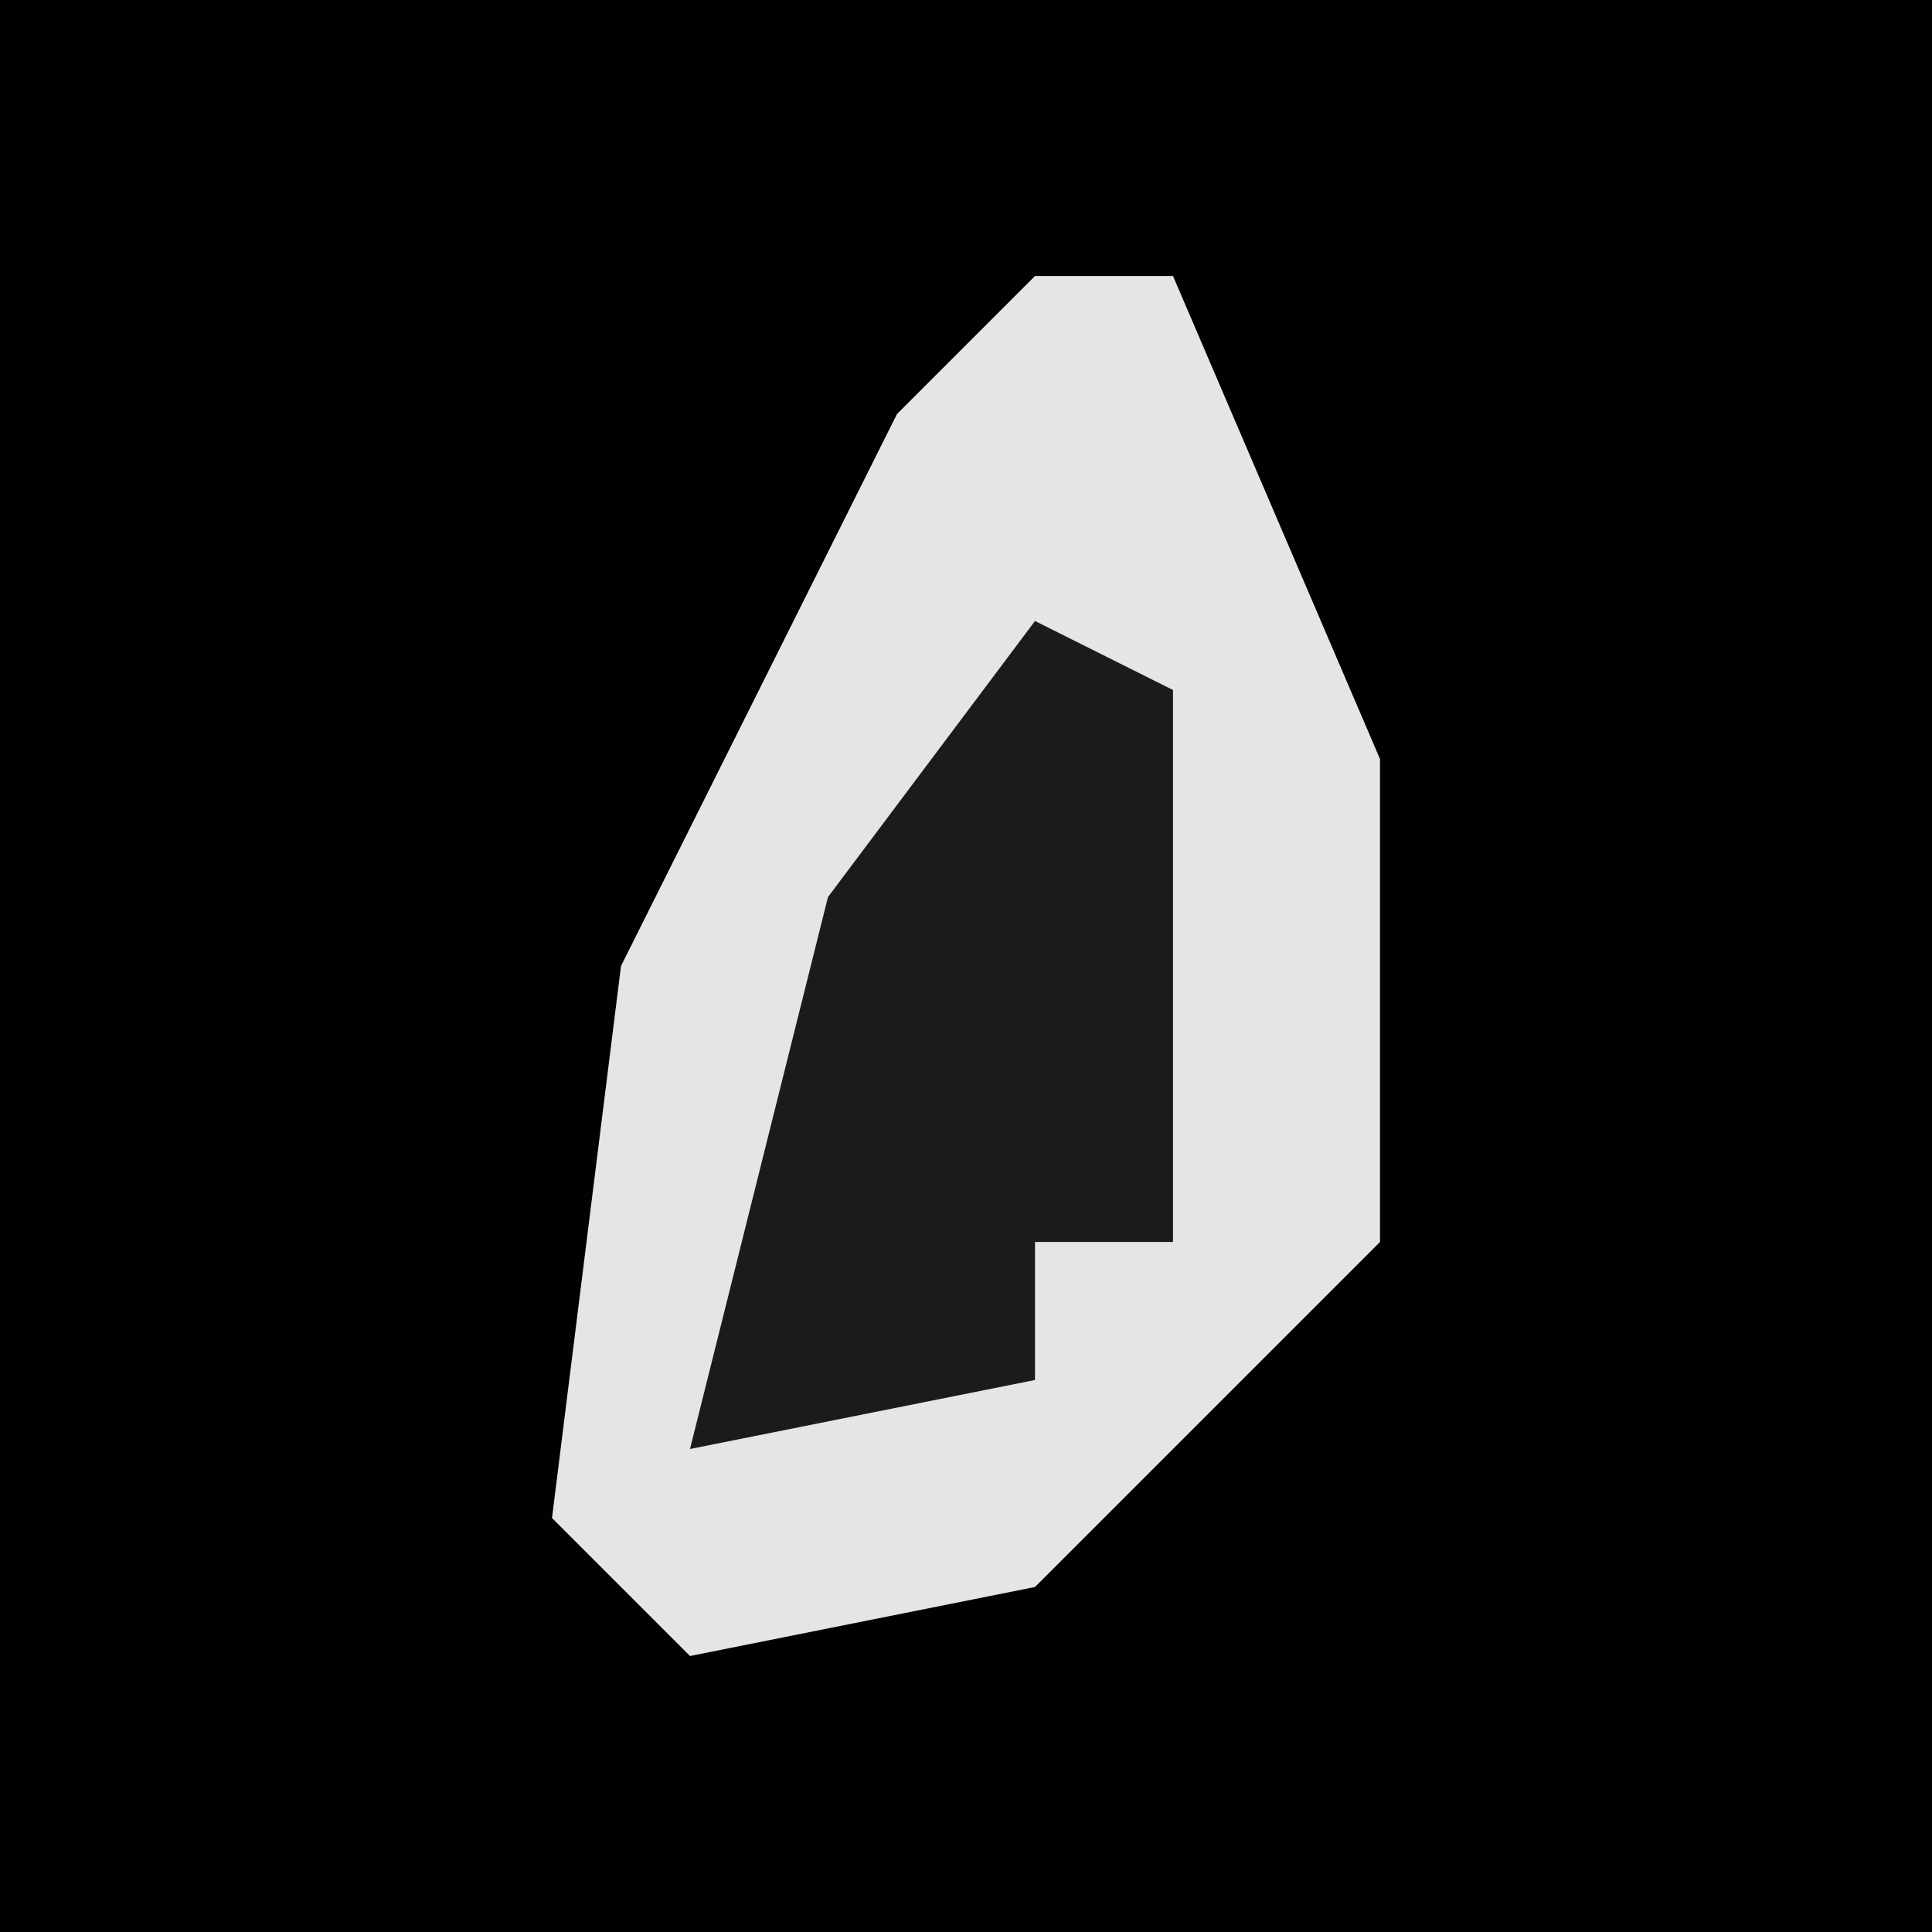 <?xml version="1.0" encoding="UTF-8"?>
<svg version="1.1" xmlns="http://www.w3.org/2000/svg" width="28" height="28">
<path d="M0,0 L28,0 L28,28 L0,28 Z " fill="#010101" transform="translate(0,0)"/>
<path d="M0,0 L2,0 L5,7 L5,14 L0,19 L-5,20 L-7,18 L-6,10 L-2,2 Z " fill="#E5E5E5" transform="translate(15,4)"/>
<path d="M0,0 L2,1 L2,9 L0,9 L0,11 L-5,12 L-3,4 Z " fill="#1B1B1B" transform="translate(15,9)"/>
</svg>
